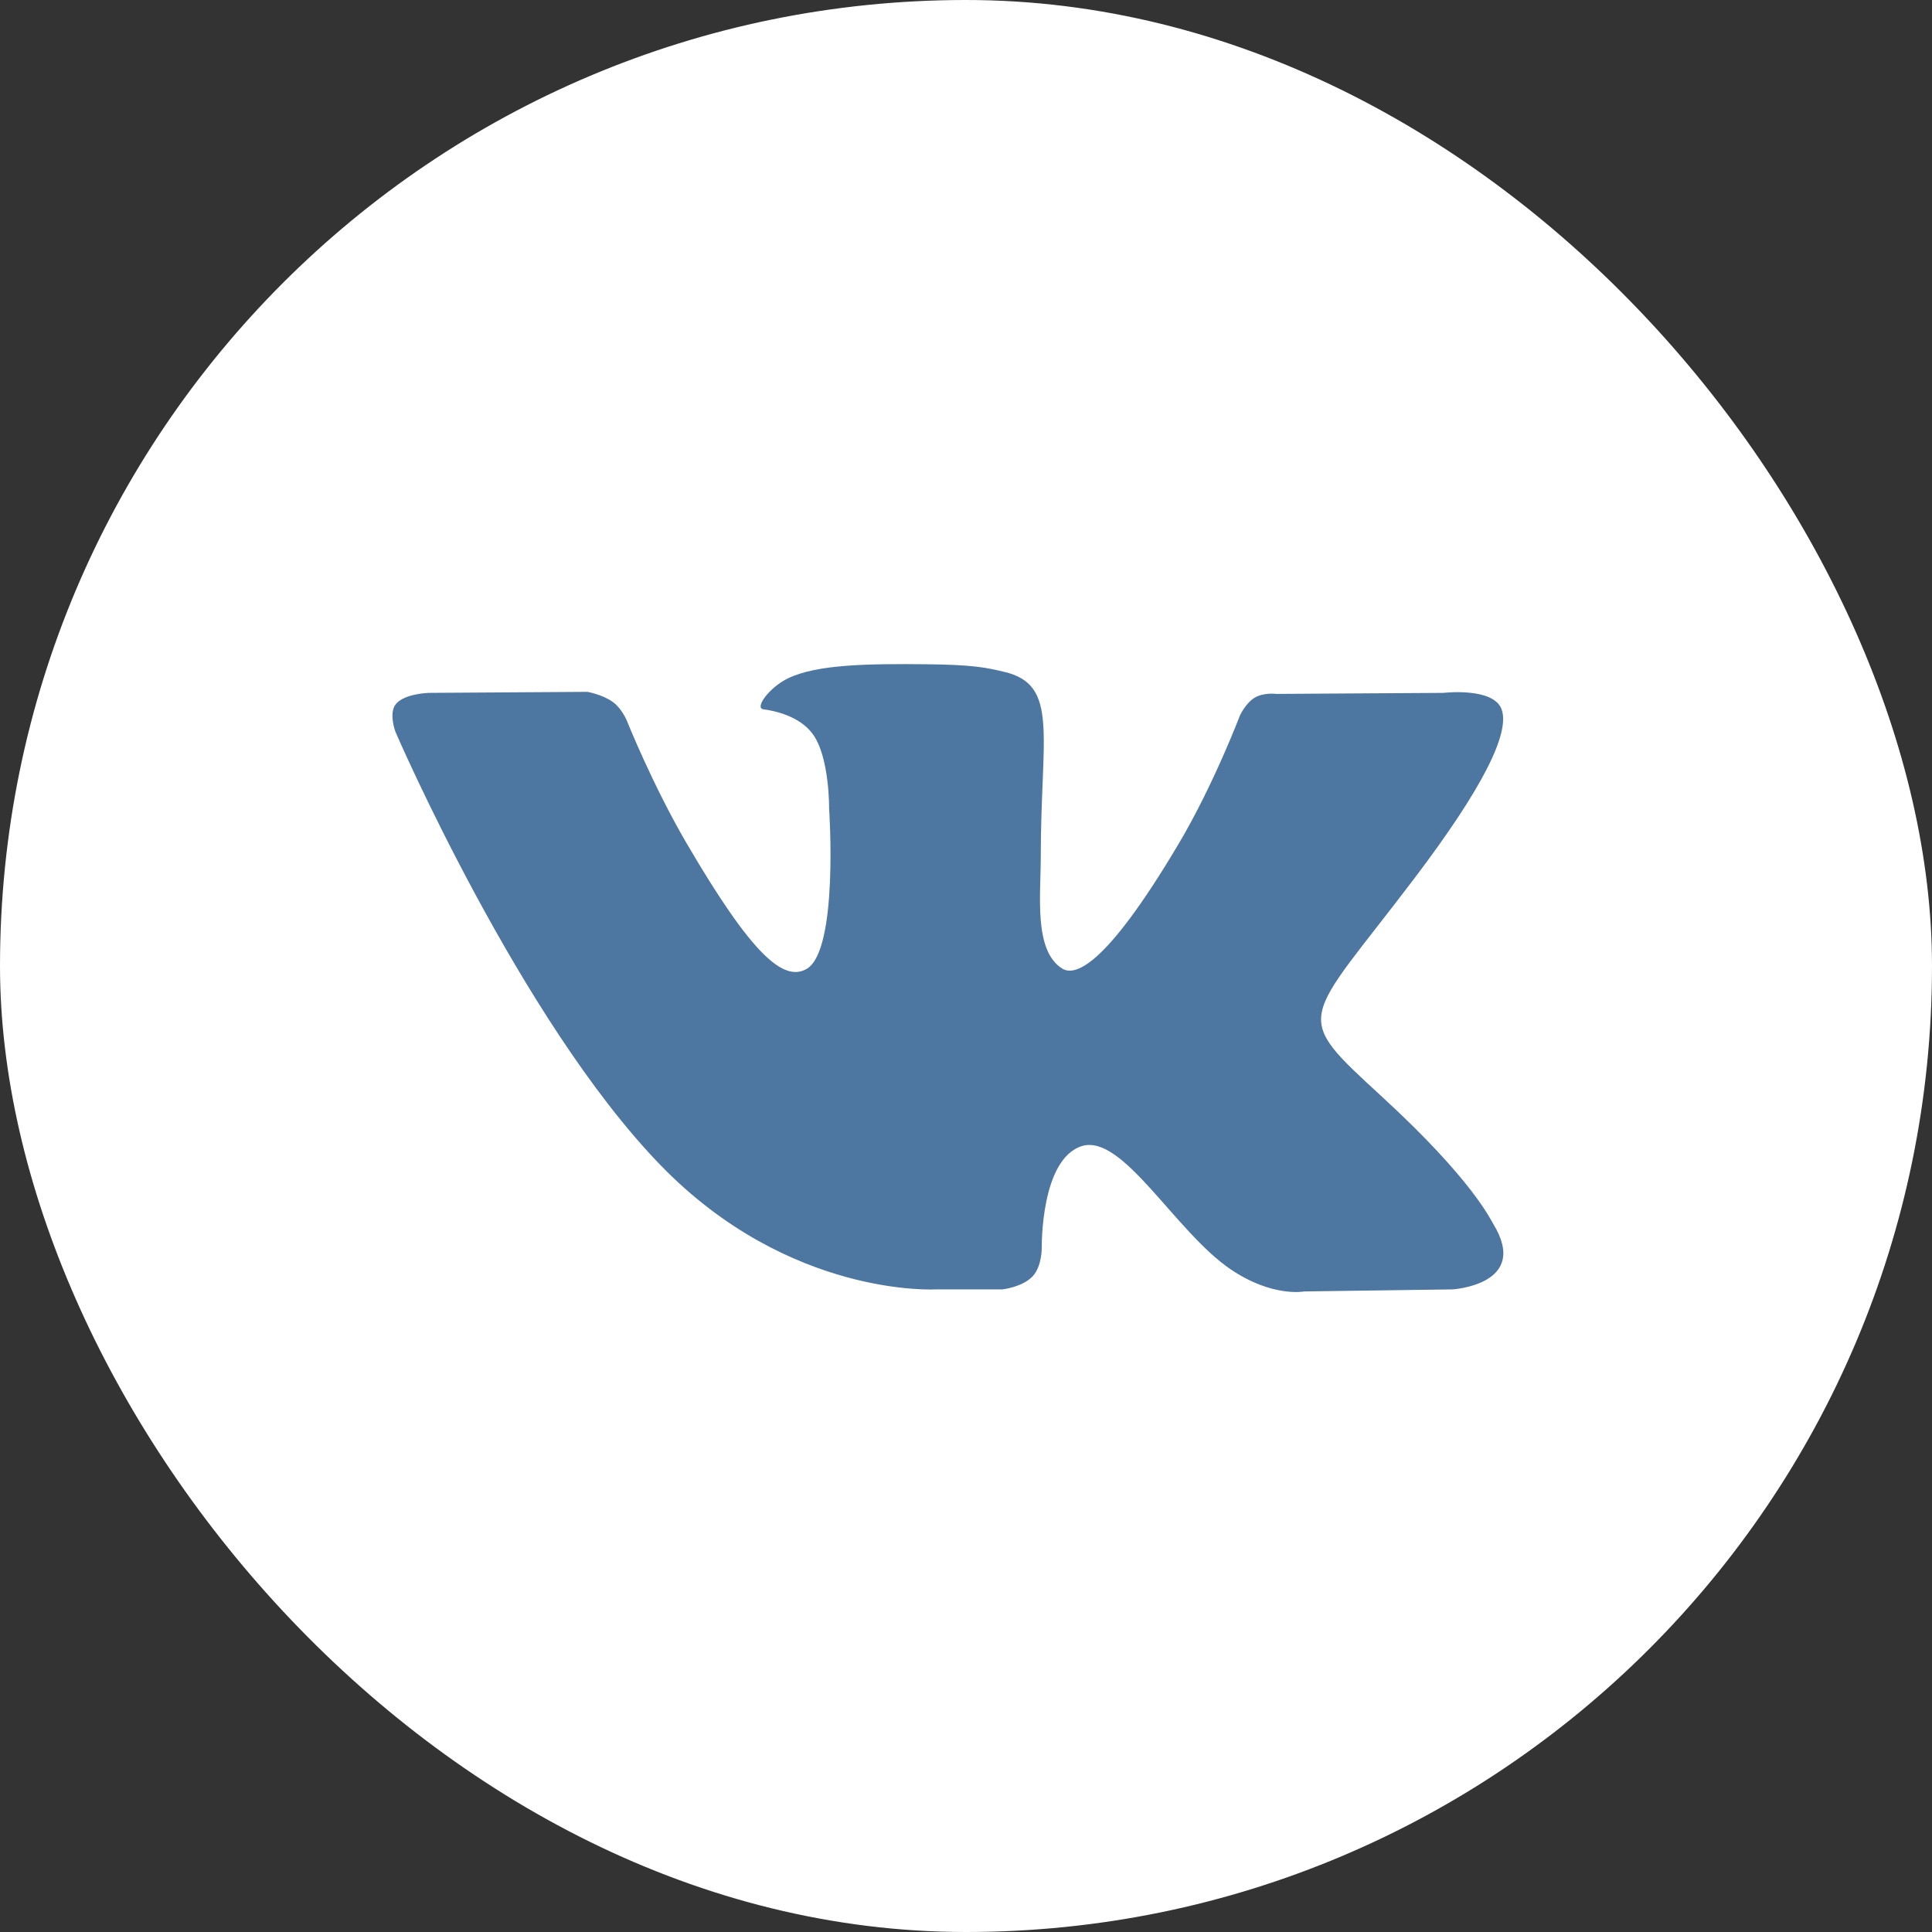 <svg width="60" height="60" viewBox="0 0 60 60" fill="none" xmlns="http://www.w3.org/2000/svg">
<rect x="0" y="0" width="60" height="60" fill="#333333" stroke="none"/>
<rect width="60" height="60" rx="30" fill="white"/>
<path fill-rule="evenodd" clip-rule="evenodd" d="M29.067 40.043H31.129C31.129 40.043 31.752 39.976 32.07 39.636C32.363 39.324 32.353 38.739 32.353 38.739C32.353 38.739 32.313 35.997 33.597 35.593C34.863 35.196 36.489 38.243 38.212 39.415C39.515 40.301 40.505 40.107 40.505 40.107L45.113 40.043C45.113 40.043 47.523 39.896 46.38 38.019C46.286 37.865 45.714 36.63 42.954 34.092C40.066 31.435 40.452 31.865 43.932 27.269C46.052 24.471 46.899 22.762 46.634 22.03C46.382 21.333 44.823 21.518 44.823 21.518L39.636 21.55C39.636 21.55 39.251 21.498 38.966 21.667C38.687 21.832 38.508 22.218 38.508 22.218C38.508 22.218 37.687 24.384 36.592 26.226C34.282 30.112 33.358 30.317 32.981 30.076C32.102 29.513 32.322 27.816 32.322 26.611C32.322 22.845 32.898 21.274 31.199 20.868C30.635 20.733 30.22 20.644 28.778 20.629C26.927 20.61 25.36 20.635 24.473 21.066C23.883 21.352 23.428 21.99 23.705 22.027C24.048 22.072 24.825 22.234 25.236 22.79C25.768 23.506 25.749 25.115 25.749 25.115C25.749 25.115 26.055 29.549 25.036 30.099C24.337 30.477 23.377 29.706 21.318 26.18C20.263 24.374 19.466 22.378 19.466 22.378C19.466 22.378 19.312 22.005 19.038 21.805C18.706 21.564 18.241 21.486 18.241 21.486L13.312 21.518C13.312 21.518 12.572 21.539 12.3 21.858C12.059 22.141 12.281 22.728 12.281 22.728C12.281 22.728 16.14 31.674 20.51 36.182C24.517 40.315 29.067 40.043 29.067 40.043Z" fill="#4D76A1"/>
</svg>
